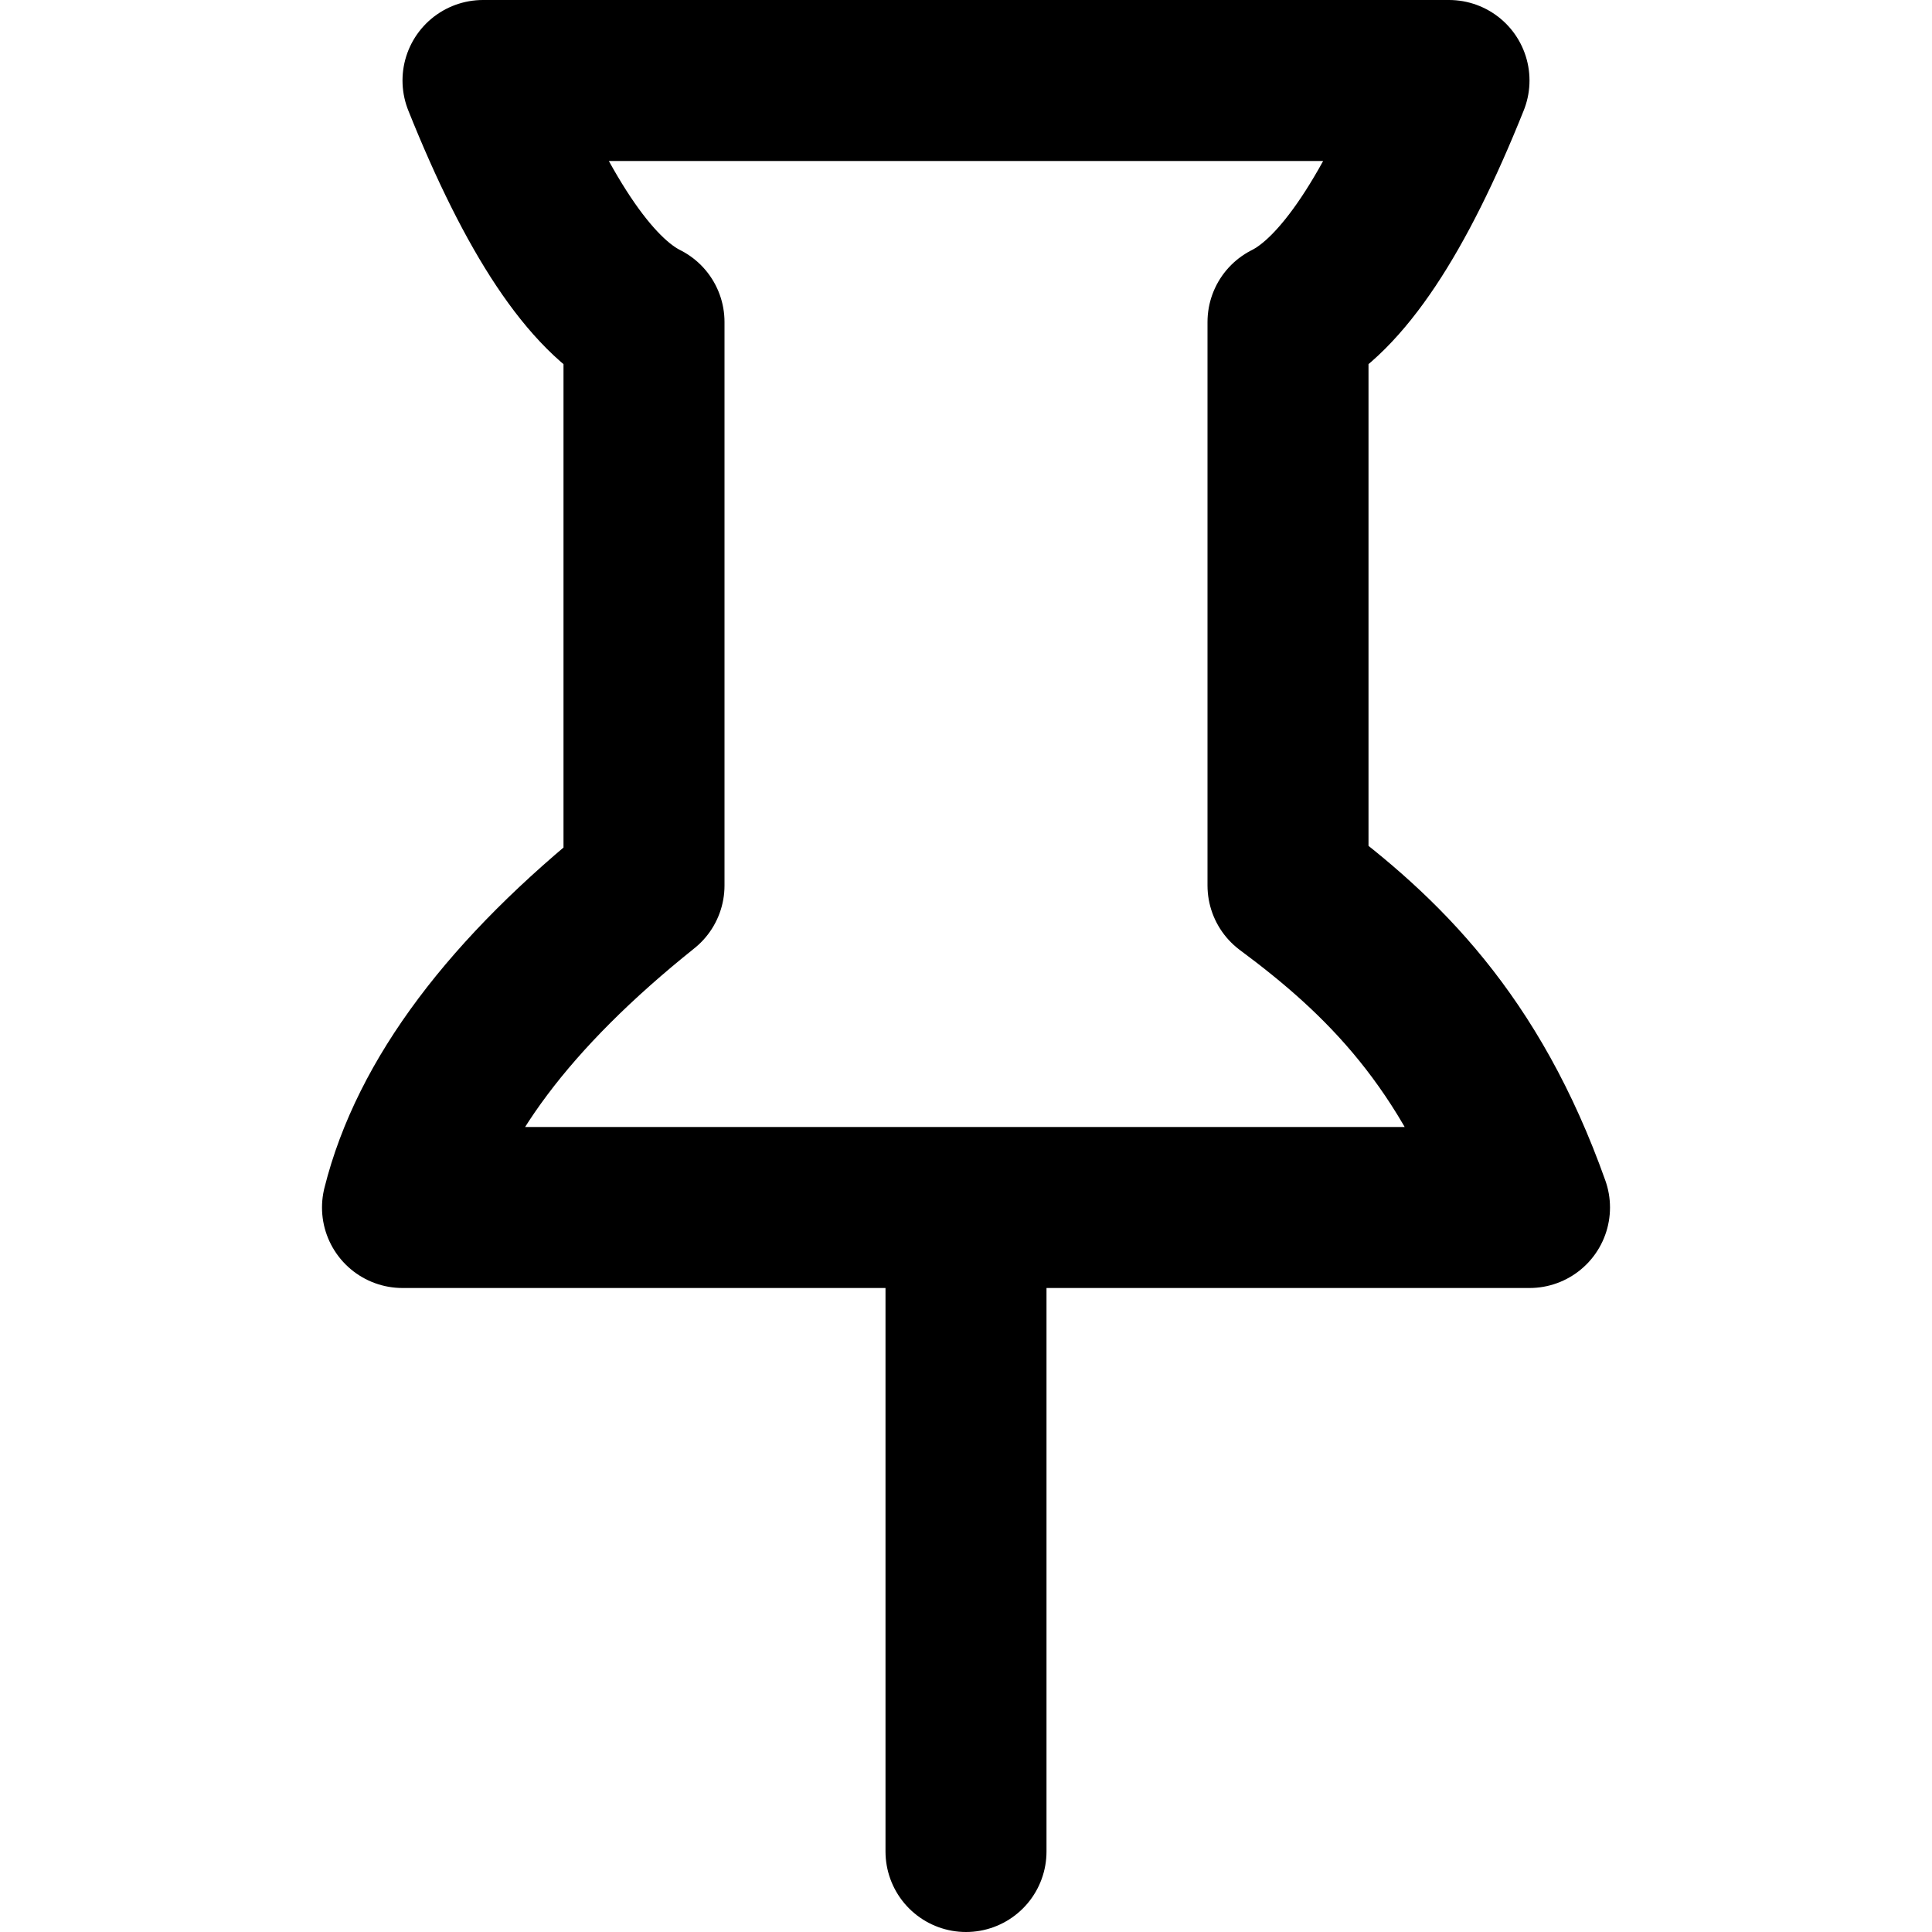 <svg xmlns="http://www.w3.org/2000/svg" viewBox="0 0 24 24" enable-background="new 0 0 24 24" x="0px" y="0px"><g stroke="#000" stroke-width="2" stroke-linecap="round" stroke-linejoin="round" stroke-miterlimit="10" fill="none"><path d="M19 15h-14c.333-1.333 1.333-2.667 3-4v-7c-.667-.333-1.333-1.333-2-3h12c-.667 1.667-1.333 2.667-2 3v7c1.166.865 2.263 1.925 3 4zM12 15v8"></path></g></svg>
